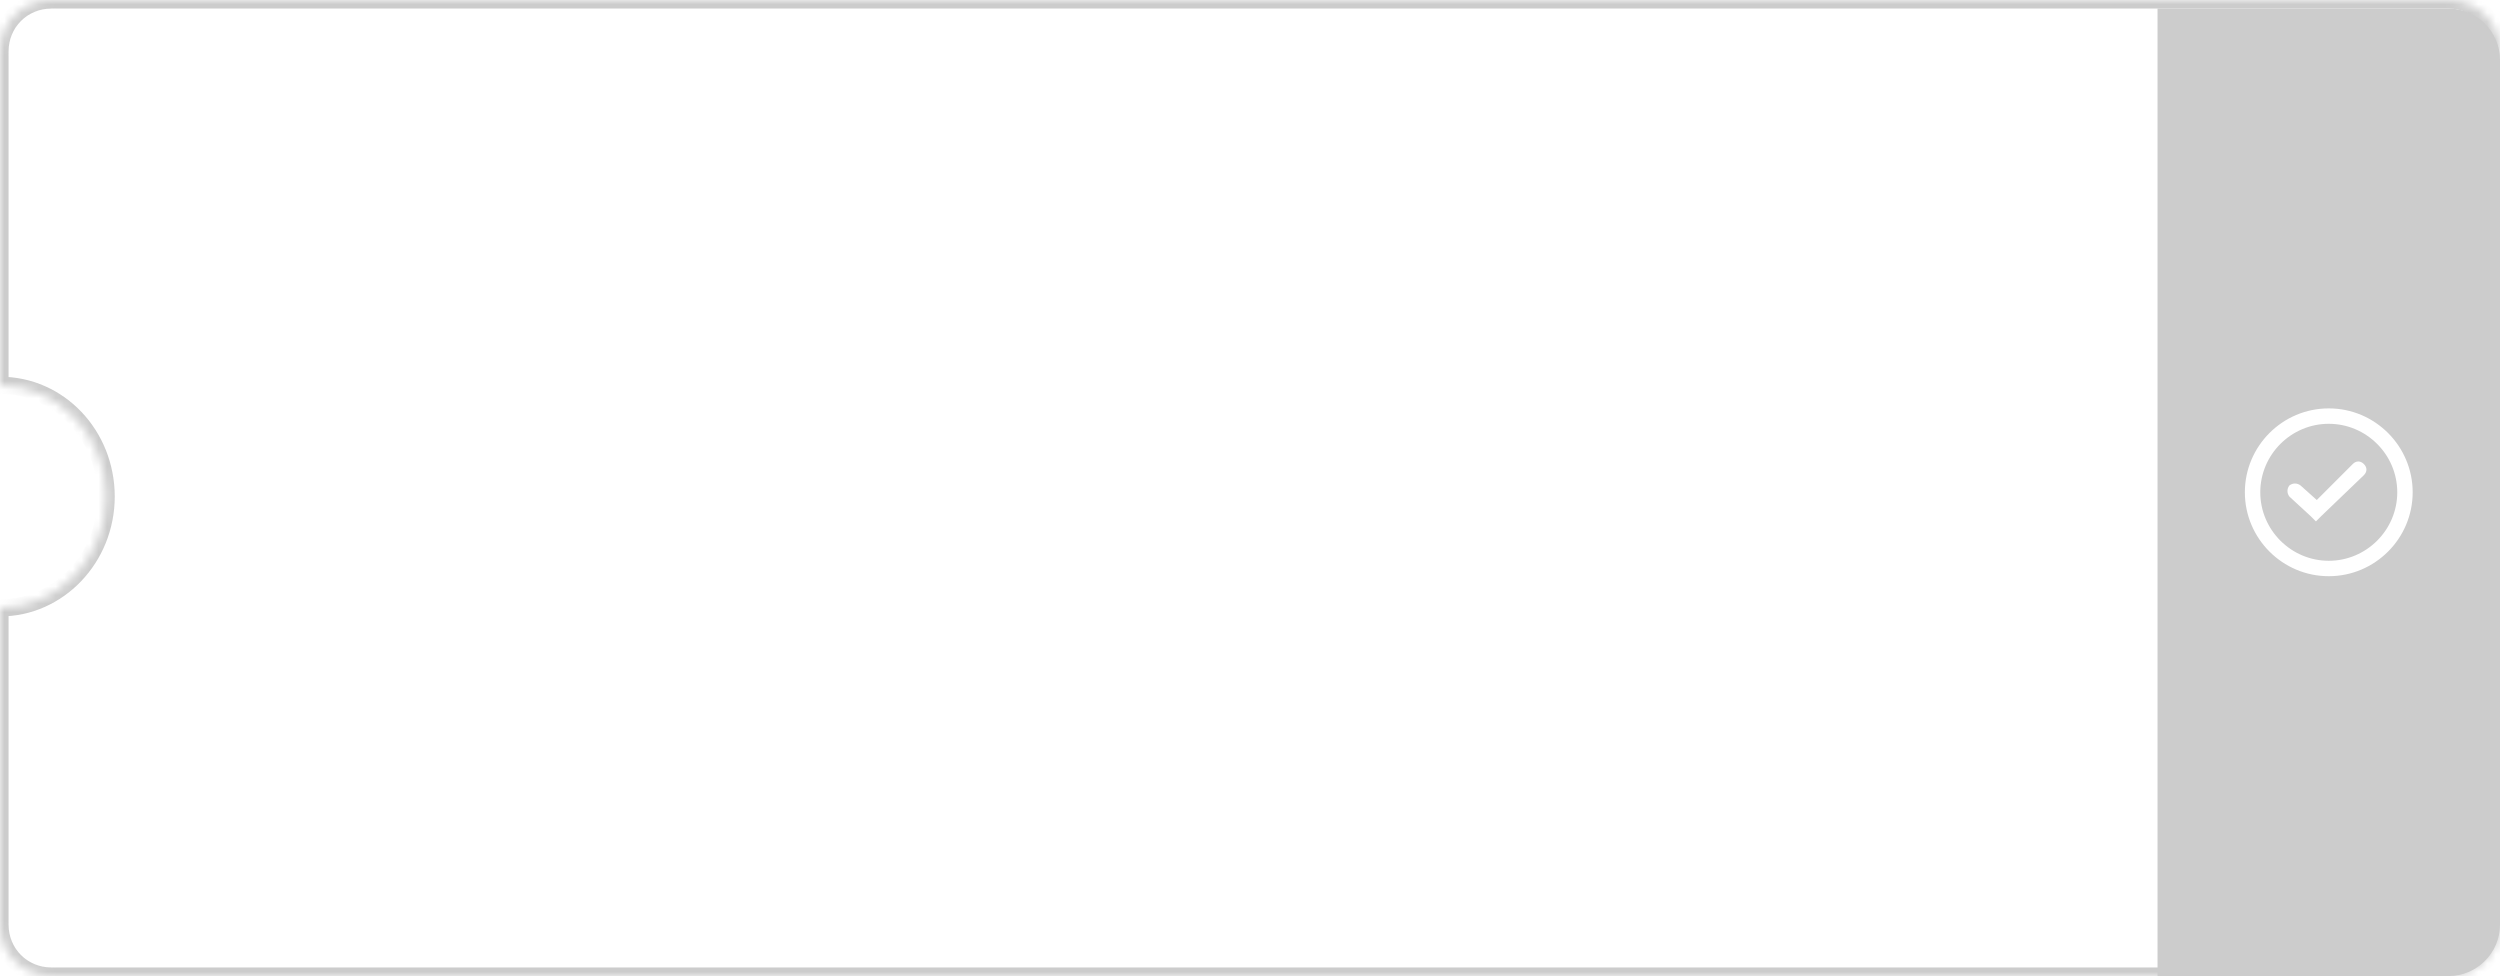 <?xml version="1.0" encoding="utf-8"?>
<!-- Generator: Adobe Illustrator 26.2.1, SVG Export Plug-In . SVG Version: 6.00 Build 0)  -->
<svg version="1.1" id="레이어_1" xmlns="http://www.w3.org/2000/svg" xmlns:xlink="http://www.w3.org/1999/xlink" x="0px"
	 y="0px" viewBox="0 0 292 114" style="enable-background:new 0 0 292 114;" xml:space="preserve">
<style type="text/css">
	.st0{fill-rule:evenodd;clip-rule:evenodd;fill:#FFFFFF;}
	.st1{fill-rule:evenodd;clip-rule:evenodd;fill:#FFFFFF;filter:url(#Adobe_OpacityMaskFilter);}
	.st2{mask:url(#path-1-inside-1_990_19782_00000129912908540346057950000005682842053862277261_);fill:#CCCCCC;}
	.st3{fill:#CCCCCC;}
</style>
<path class="st0" d="M6,0C2.7,0,0,2.7,0,6v39c6.8,0,12.4,5.8,12.4,13S6.8,71,0,71v37c0,3.3,2.7,6,6,6h280c3.3,0,6-2.7,6-6V6
	c0-3.3-2.7-6-6-6H6z"/>
<defs>
	<filter id="Adobe_OpacityMaskFilter" filterUnits="userSpaceOnUse" x="-1" y="-1" width="294" height="116">
		<feColorMatrix  type="matrix" values="1 0 0 0 0  0 1 0 0 0  0 0 1 0 0  0 0 0 1 0"/>
	</filter>
</defs>
<mask maskUnits="userSpaceOnUse" x="-1" y="-1" width="294" height="116" id="path-1-inside-1_990_19782_00000129912908540346057950000005682842053862277261_">
	<path class="st1" d="M6,0C2.7,0,0,2.7,0,6v39c6.8,0,12.4,5.8,12.4,13S6.8,71,0,71v37c0,3.3,2.7,6,6,6h280c3.3,0,6-2.7,6-6V6
		c0-3.3-2.7-6-6-6H6z"/>
</mask>
<path class="st2" d="M0,45h-1v1h1L0,45z M0,71l0-1h-1v1H0z M1,6c0-2.8,2.2-5,5-5v-2C2.1-1-1,2.1-1,6H1z M1,45V6h-2v39H1z M0,46
	c6.2,0,11.4,5.3,11.4,12h2c0-7.7-5.9-14-13.4-14L0,46z M11.4,58c0,6.7-5.1,12-11.4,12l0,2c7.4,0,13.4-6.3,13.4-14H11.4z M1,108V71
	h-2v37H1z M6,113c-2.8,0-5-2.2-5-5h-2c0,3.9,3.1,7,7,7V113z M286,113H6v2h280V113z M291,108c0,2.8-2.2,5-5,5v2c3.9,0,7-3.1,7-7H291z
	 M291,6v102h2V6H291z M286,1c2.8,0,5,2.2,5,5h2c0-3.9-3.1-7-7-7V1z M6,1h280v-2H6V1z"/>
<path class="st3" d="M252,1h34c3.3,0,6,2.7,6,6v101c0,3.3-2.7,6-6,6h-34V1z"/>
<g>
	<path class="st0" d="M272,67.3c5.4,0,9.8-4.4,9.8-9.8c0-5.4-4.4-9.8-9.8-9.8c-5.4,0-9.8,4.4-9.8,9.8
		C262.2,62.9,266.6,67.3,272,67.3z M280,57.5c0,4.4-3.6,8-8,8c-4.4,0-8-3.6-8-8c0-4.4,3.6-8,8-8C276.4,49.5,280,53.1,280,57.5z
		 M276.1,55.5c0.4-0.4,0.4-0.9,0-1.3c-0.4-0.4-0.9-0.4-1.3,0l-4.2,4.2l-1.9-1.7c-0.4-0.3-0.9-0.3-1.3,0c-0.3,0.4-0.3,0.9,0,1.3
		l2.5,2.3l0.6,0.6l0.6-0.6L276.1,55.5z"/>
</g>
</svg>
